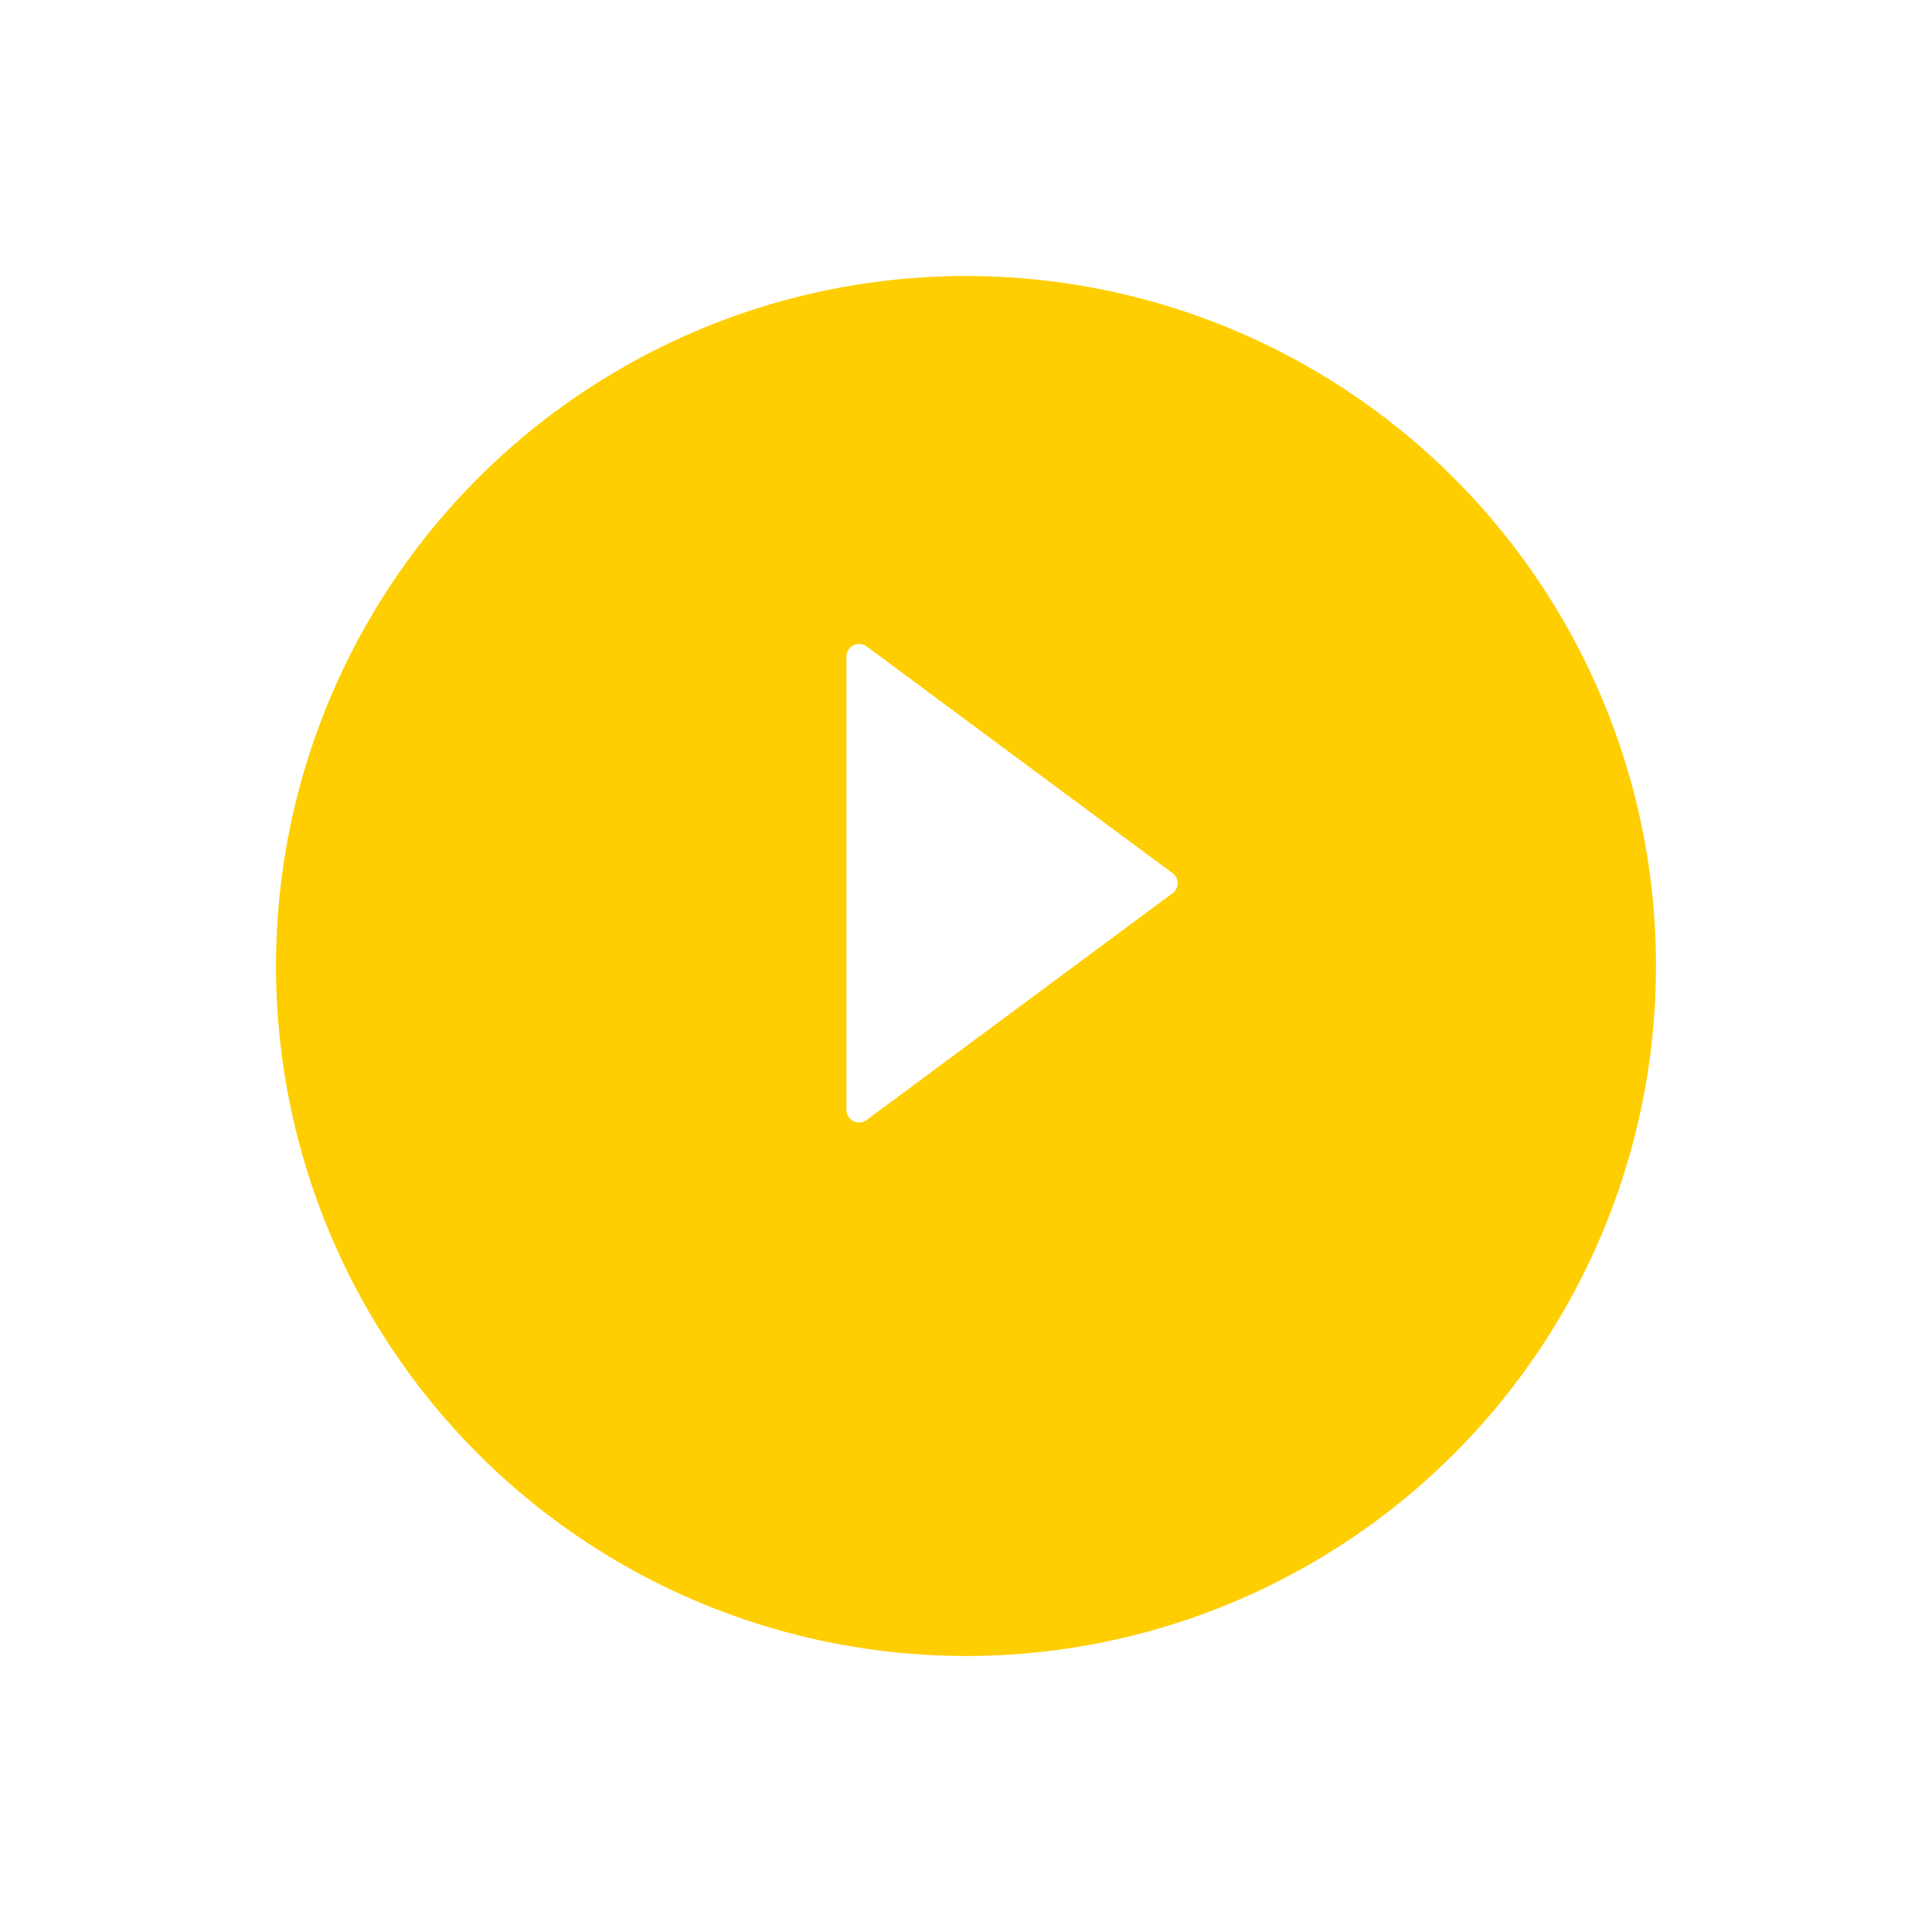 <svg xmlns="http://www.w3.org/2000/svg" xmlns:xlink="http://www.w3.org/1999/xlink" width="105" height="105" viewBox="0 0 105 105">
  <defs>
    <filter id="Oval" x="0" y="0" width="105" height="105" filterUnits="userSpaceOnUse">
      <feOffset dy="5" input="SourceAlpha"/>
      <feGaussianBlur stdDeviation="5" result="blur"/>
      <feFlood flood-color="#475cd6"/>
      <feComposite operator="in" in2="blur"/>
      <feComposite in="SourceGraphic"/>
    </filter>
  </defs>
  <g id="Play" transform="translate(15 10)">
    <g transform="matrix(1, 0, 0, 1, -15, -10)" filter="url(#Oval)">
      <circle id="Oval-2" data-name="Oval" cx="37.5" cy="37.5" r="37.5" transform="translate(15 10)" fill="#fece00"/>
    </g>
    <g id="_48px_button-play" data-name="48px_button-play" transform="translate(31 25)">
      <path id="Path" d="M.692,26A.688.688,0,0,1,0,25.316V.684A.683.683,0,0,1,.383.072a.7.7,0,0,1,.725.065L17.723,12.453a.679.679,0,0,1,0,1.095L1.108,25.863A.694.694,0,0,1,.692,26Z" fill="#fff"/>
    </g>
  </g>
</svg>

